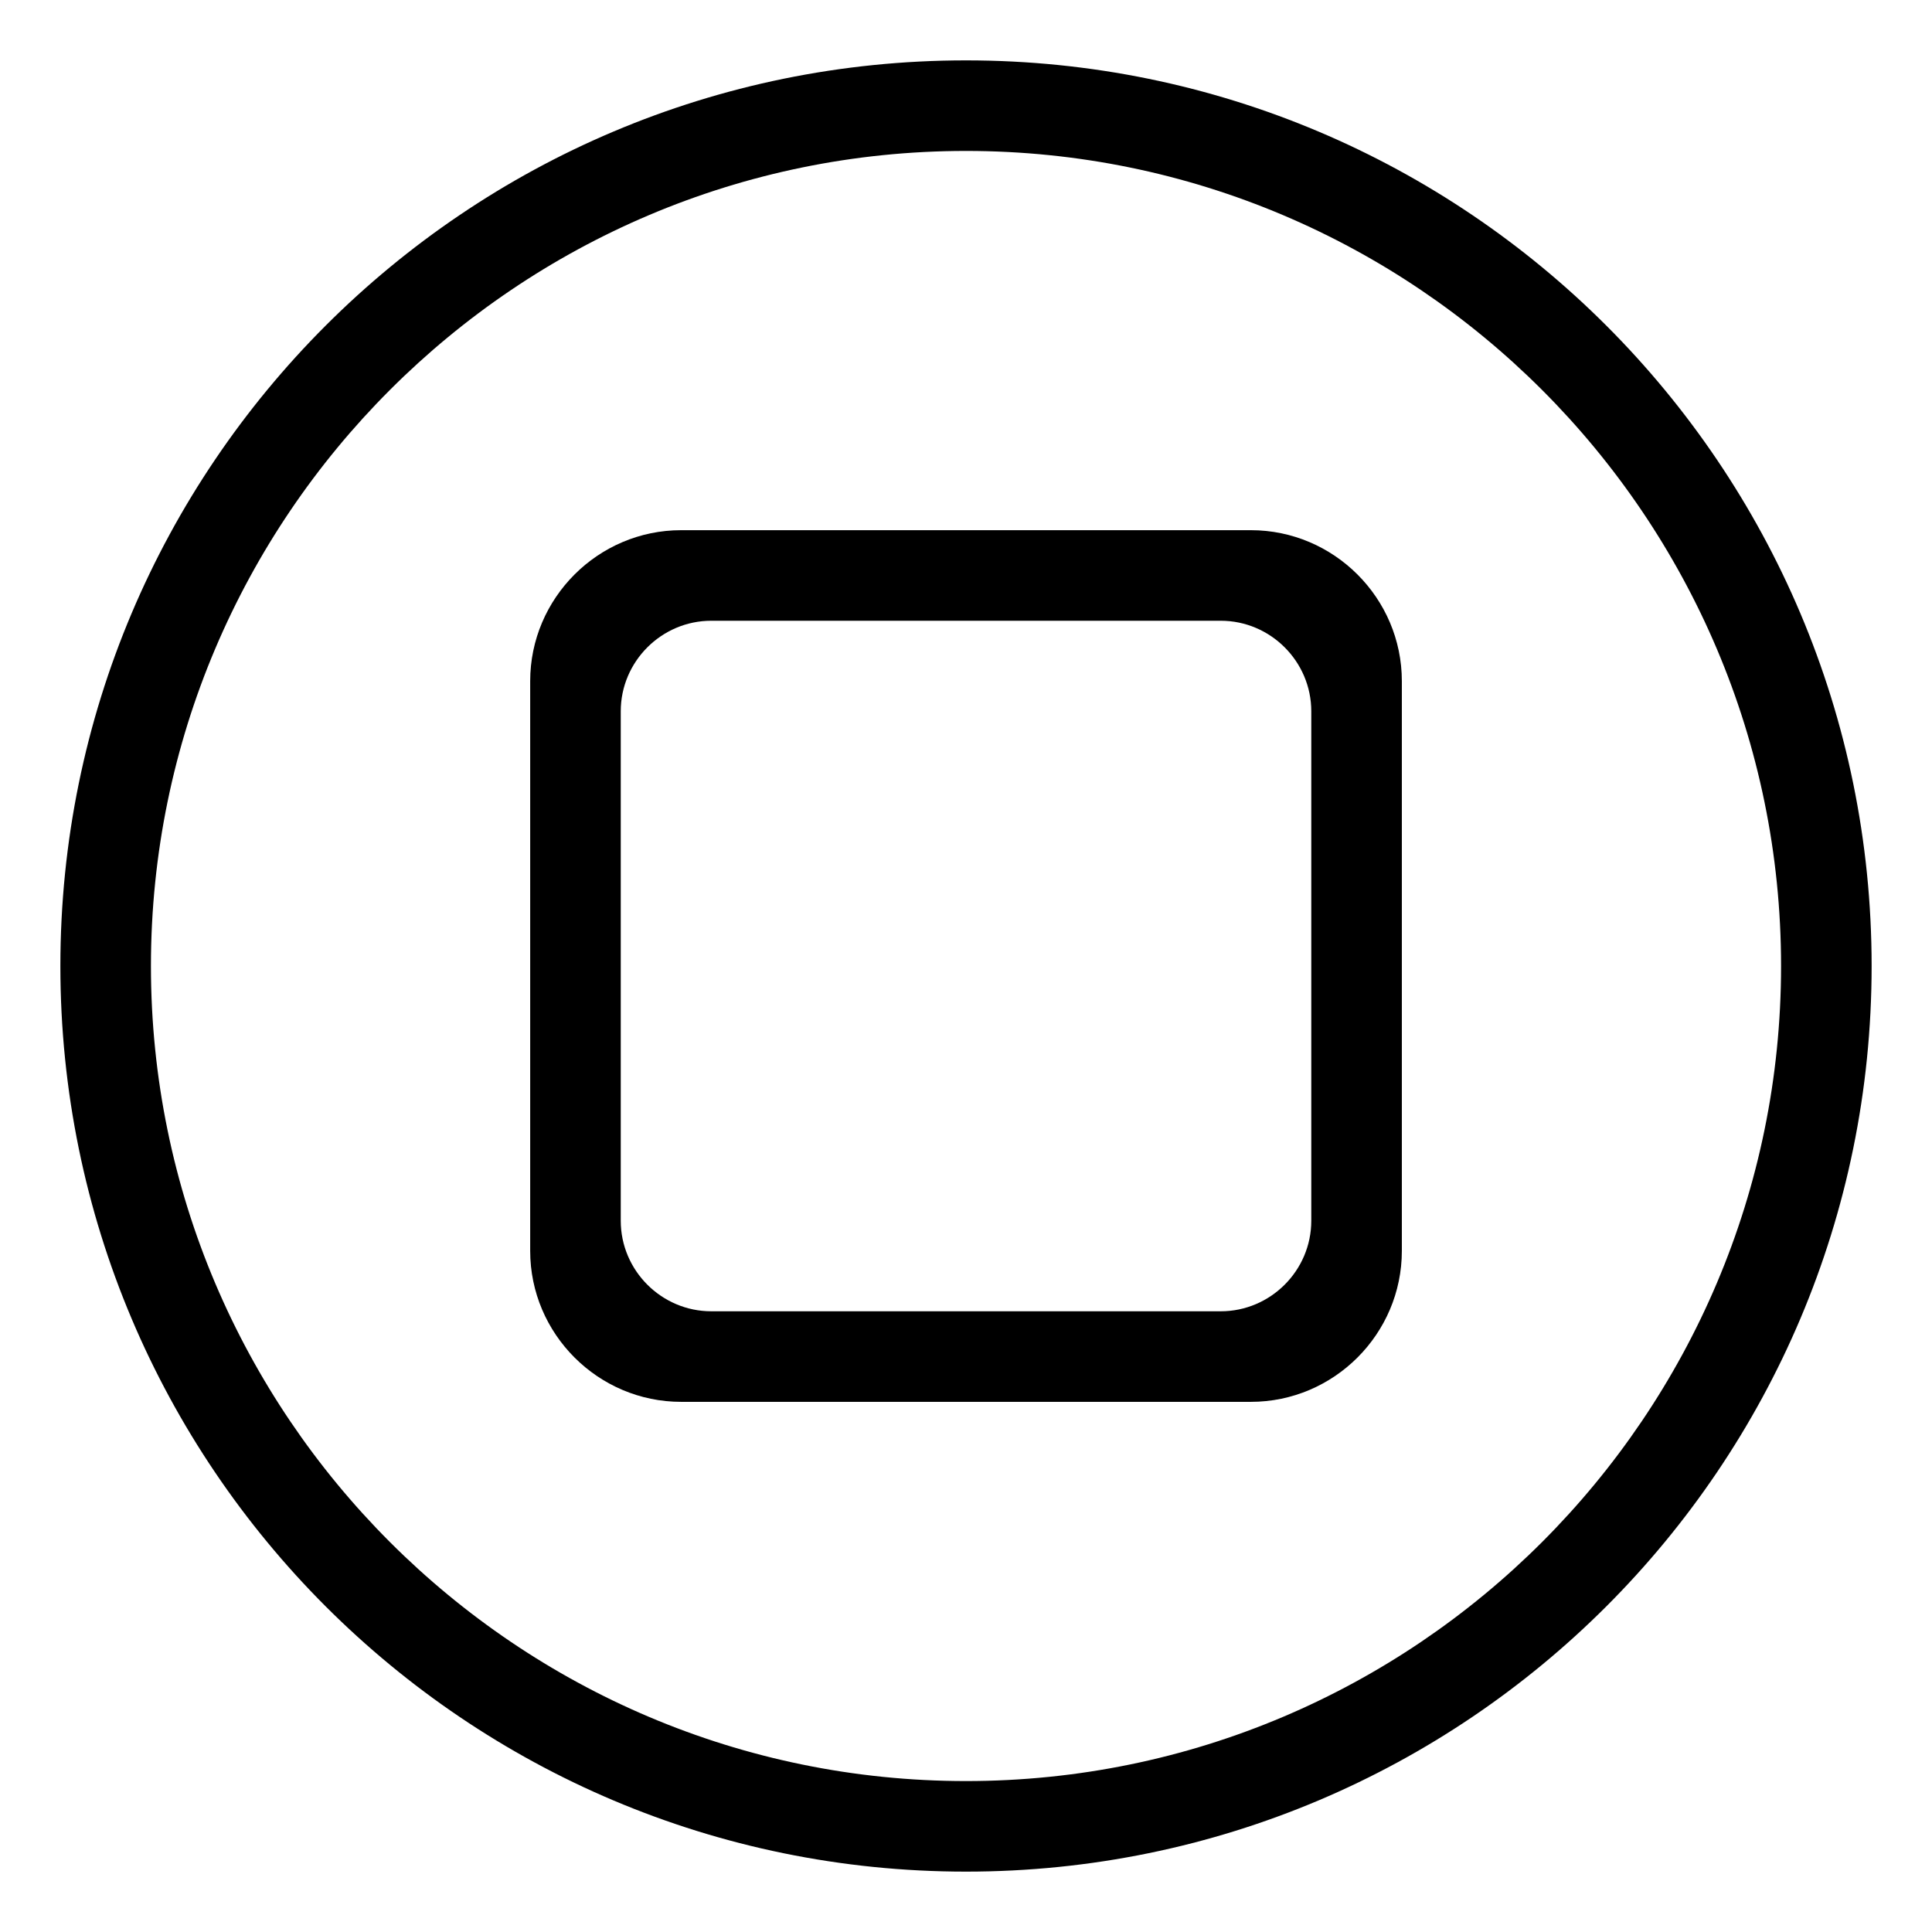 <?xml version="1.0" ?><!DOCTYPE svg  PUBLIC '-//W3C//DTD SVG 1.1//EN'
        'http://www.w3.org/Graphics/SVG/1.1/DTD/svg11.dtd'>
<svg enable-background="new 0 0 64 64" height="64px" id="STOP" version="1.1" viewBox="0 0 64 64" width="64px" xml:space="preserve" xmlns="http://www.w3.org/2000/svg" ><path d="M32,5c14.888,0,27,12.112,27,27S46.888,59,32,59S5,46.888,5,32S17.112,5,32,5 M32,2C15.433,2,2,15.432,2,32  c0,16.568,13.433,30,30,30s30-13.432,30-30C62,15.432,48.567,2,32,2L32,2z"/><path d="M41.438,17.563H22.563c-2.75,0-5,2.25-5,5v18.875c0,2.75,2.25,5,5,5h18.875c2.75,0,5-2.25,5-5V22.563  C46.438,19.813,44.188,17.563,41.438,17.563z M43.438,40.438c0,1.65-1.35,3-3,3H23.563c-1.65,0-3-1.35-3-3V23.563c0-1.65,1.35-3,3-3  h16.875c1.65,0,3,1.35,3,3V40.438z"/></svg>